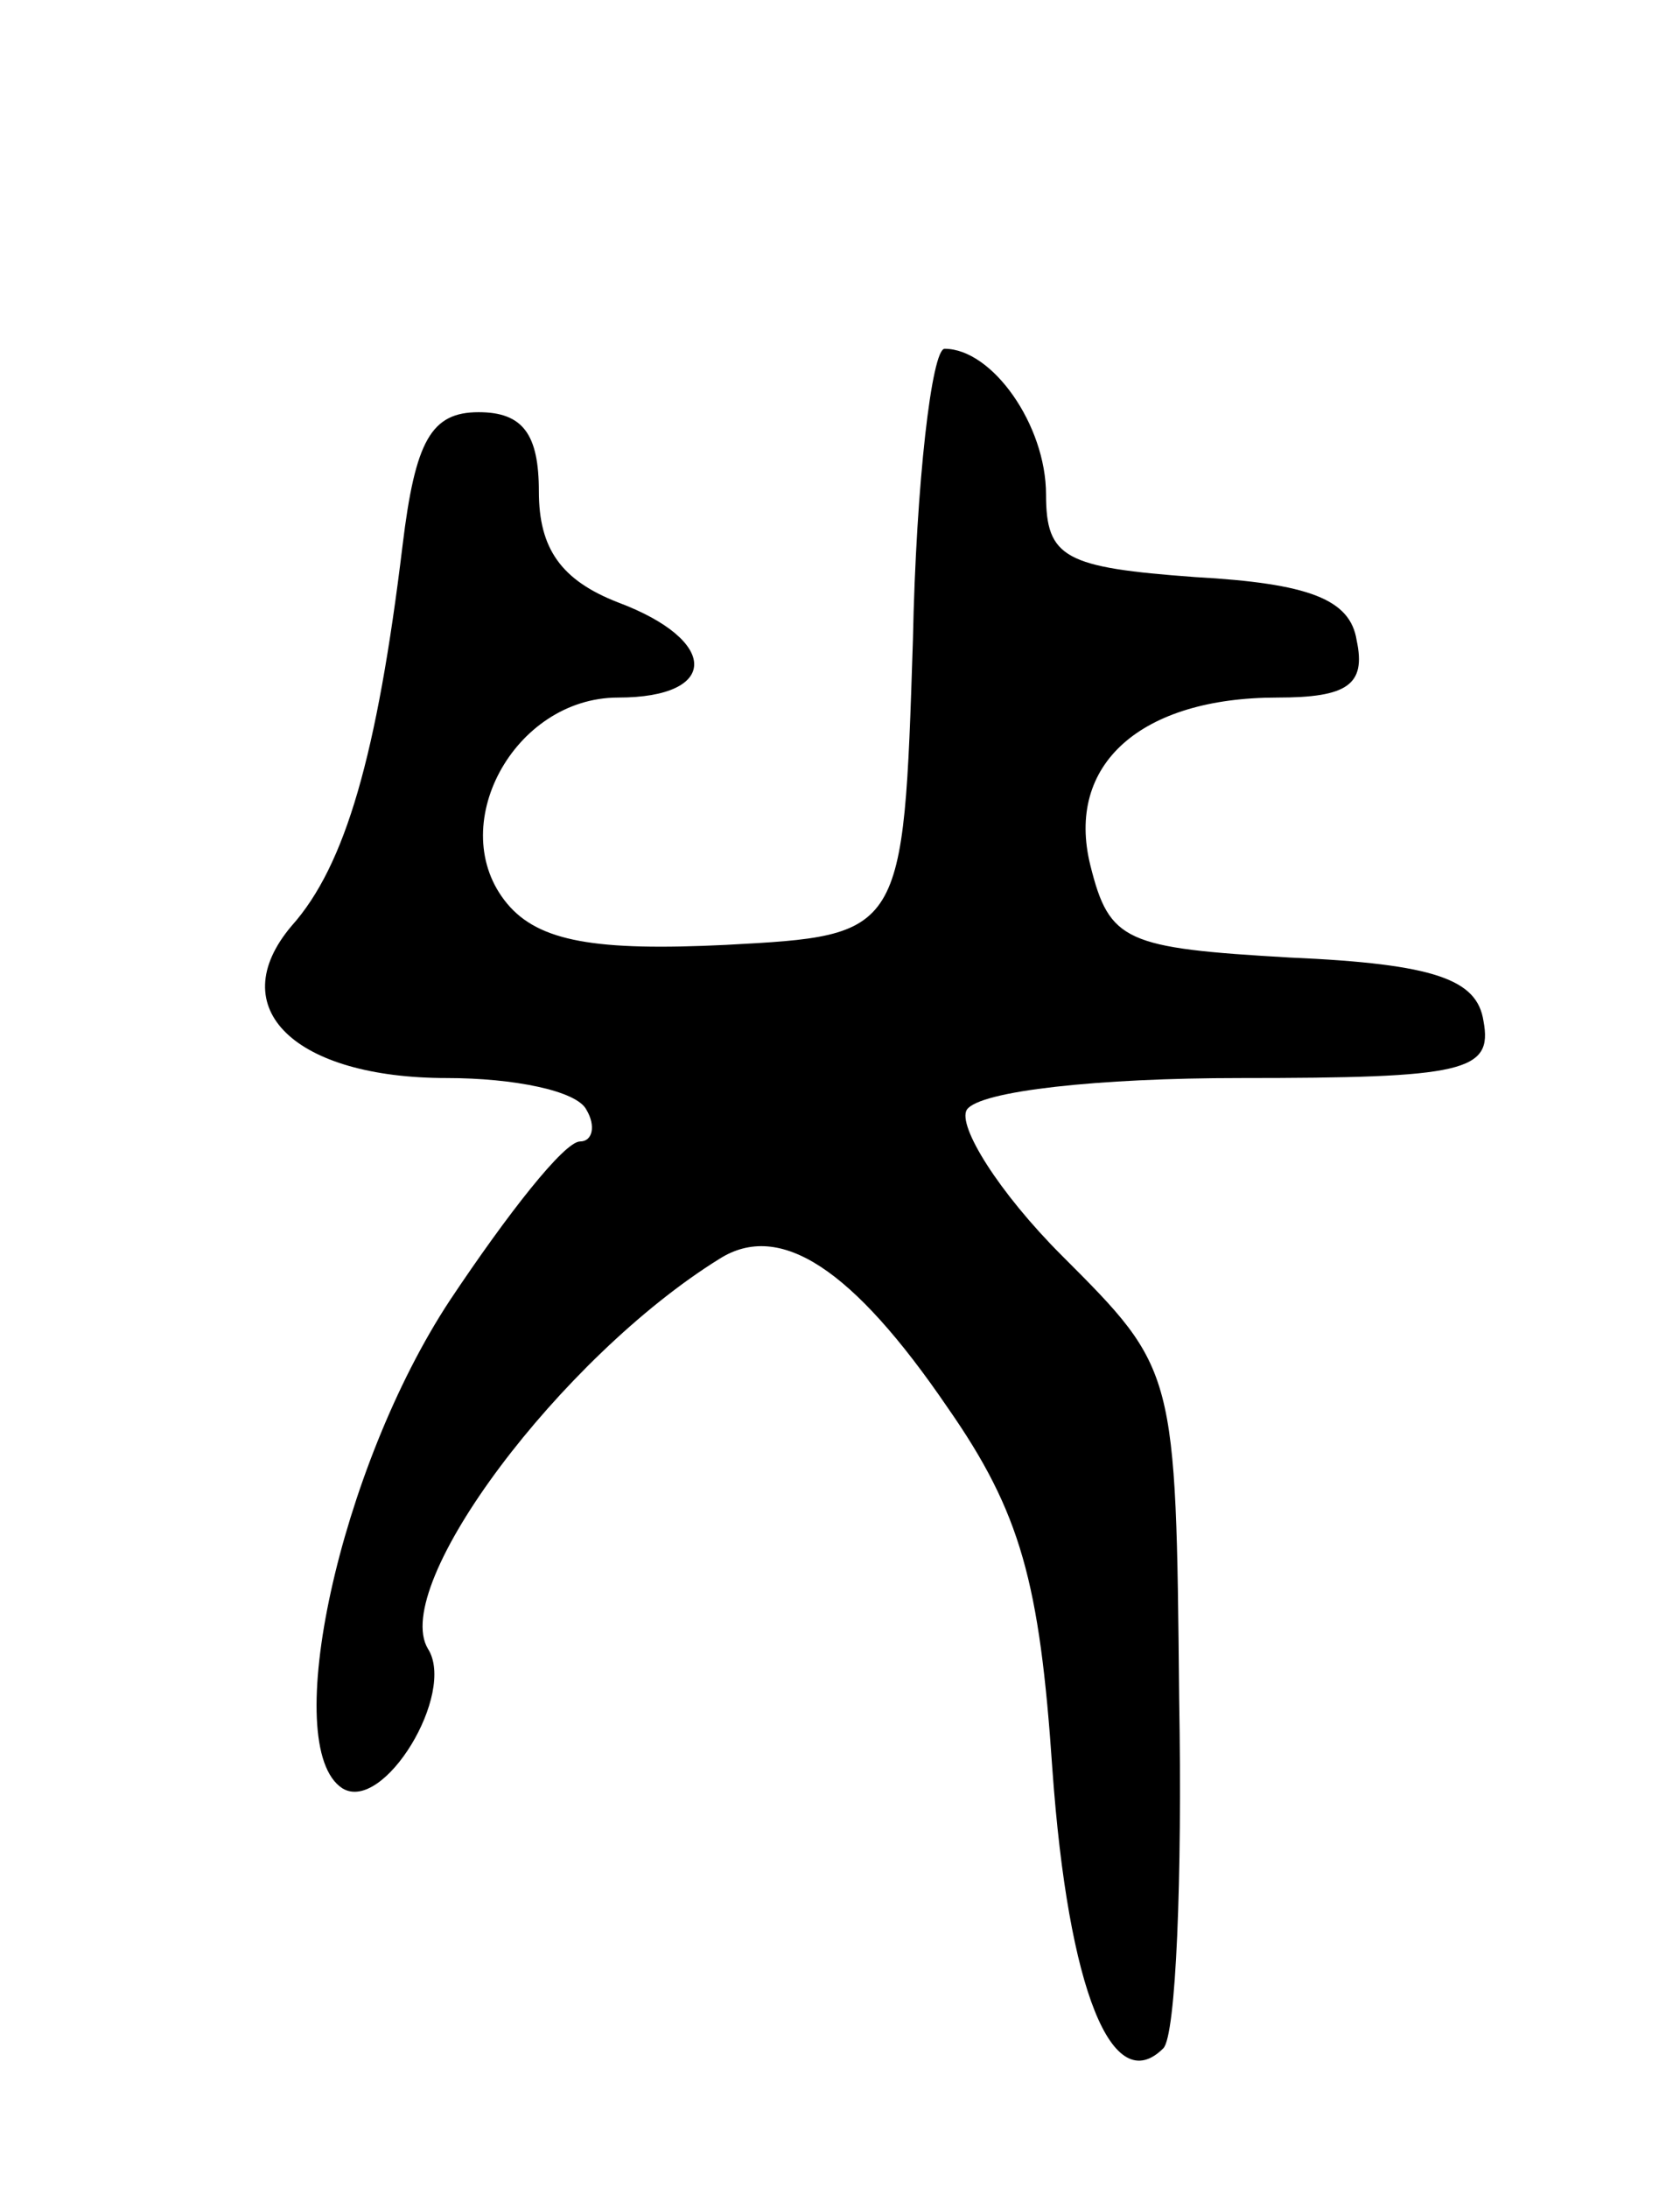<svg version="1.0" xmlns="http://www.w3.org/2000/svg"
 width="53pt" height="69pt" viewBox="0 0 53 69"
 preserveAspectRatio="xMidYMid meet">
<g transform="translate(0,69) scale(0.1,-0.1)"
fill="#000000" stroke="none">
<path d="M288 488 c-3 -93 -3 -93 -59 -96 -41 -2 -59 1 -69 13 -20 24 2 65 35
65 32 0 32 18 0 30 -18 7 -25 17 -25 35 0 18 -5 25 -19 25 -15 0 -20 -9 -24
-42 -8 -66 -18 -101 -35 -120 -22 -26 1 -48 49 -48 21 0 41 -4 44 -10 3 -5 2
-10 -2 -10 -5 0 -23 -23 -41 -50 -35 -53 -54 -141 -34 -154 13 -8 36 30 27 44
-12 20 42 92 92 123 19 12 42 -3 72 -47 23 -33 29 -55 33 -114 5 -70 19 -104
35 -88 4 4 6 54 5 110 -1 104 -1 104 -37 140 -20 20 -33 41 -30 46 4 6 42 10
86 10 71 0 80 2 77 18 -2 13 -15 18 -61 20 -52 3 -57 5 -63 29 -8 32 16 53 59
53 22 0 28 4 25 18 -2 13 -15 18 -51 20 -41 3 -47 6 -47 26 0 22 -17 46 -32
46 -4 0 -9 -42 -10 -92z"/>
</g>
</svg>
